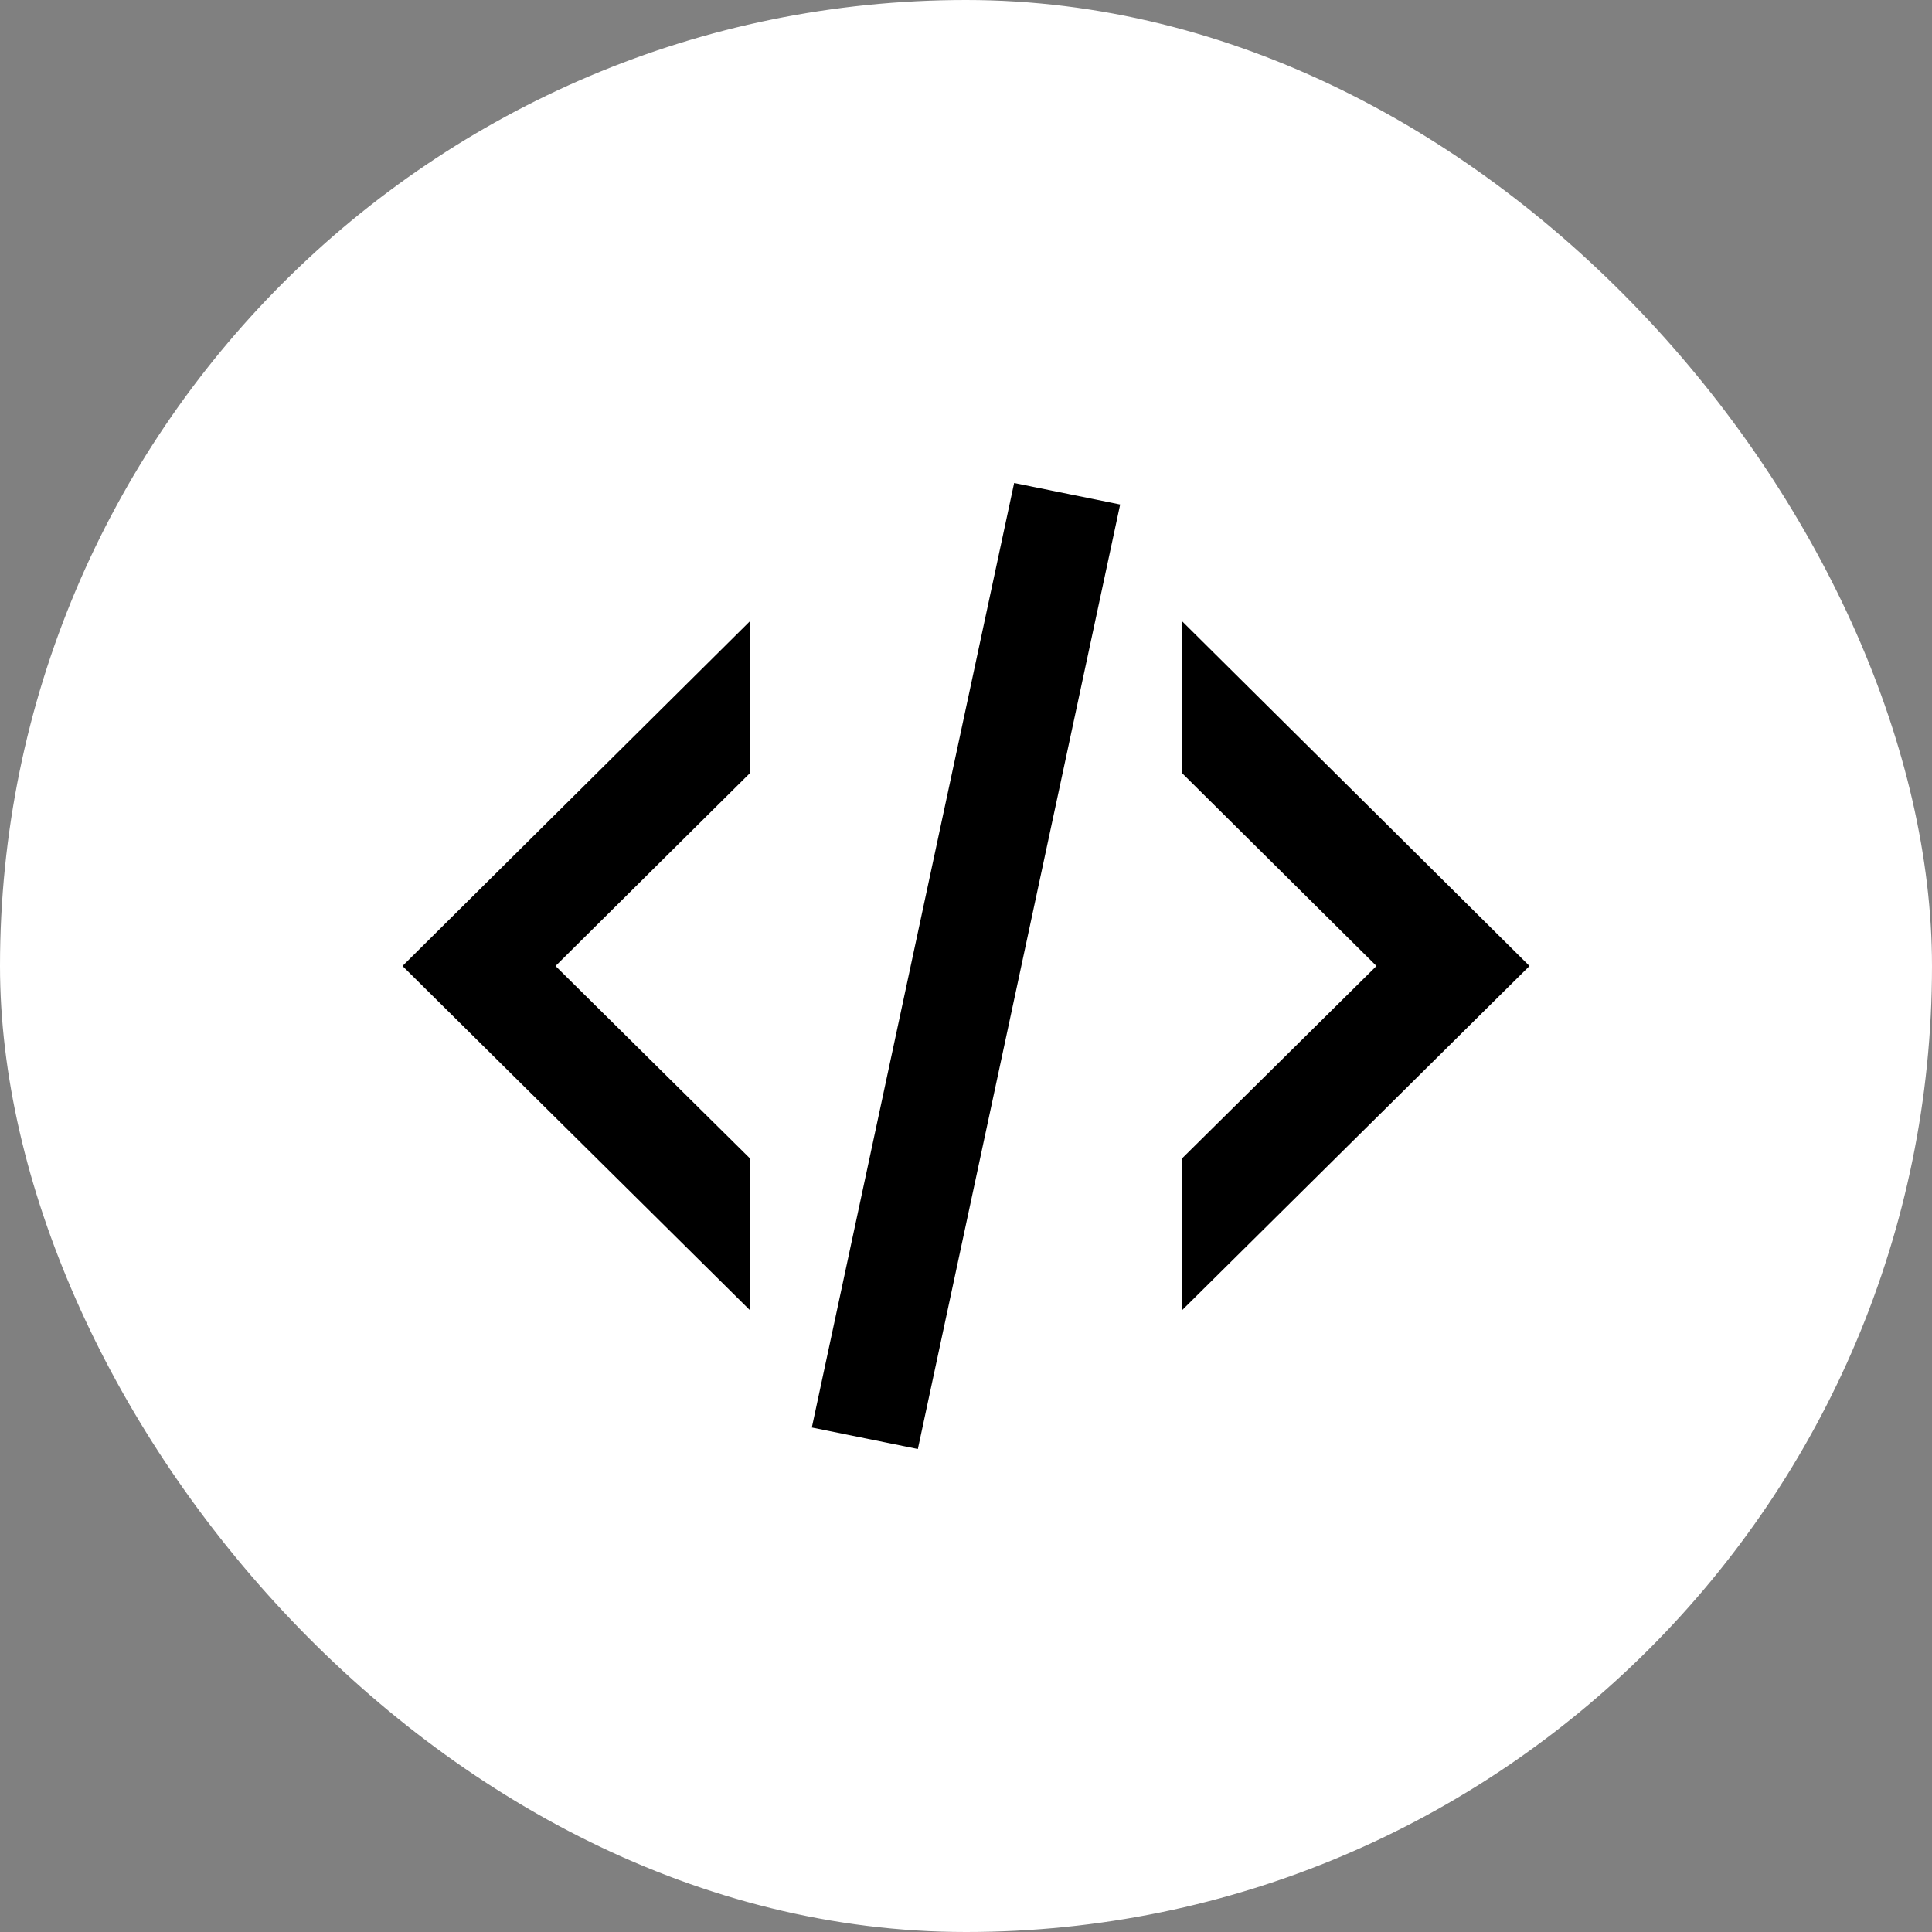 <svg xmlns="http://www.w3.org/2000/svg" width="24" height="24" viewBox="0 0 24 24" fill="none"><rect x="0" y="0" width="24" height="24" fill="#808080" stroke="none"/><rect width="24" height="24" rx="12" fill="white"></rect><path d="M12.598 6L13.915 6.267L11.402 18L10.085 17.733L12.598 6ZM17.099 12L14.687 9.607V7.72L19 12L14.687 16.273V14.387L17.099 12ZM5 12L9.313 7.72V9.607L6.901 12L9.313 14.387V16.273L5 12Z" fill="black"></path></svg>